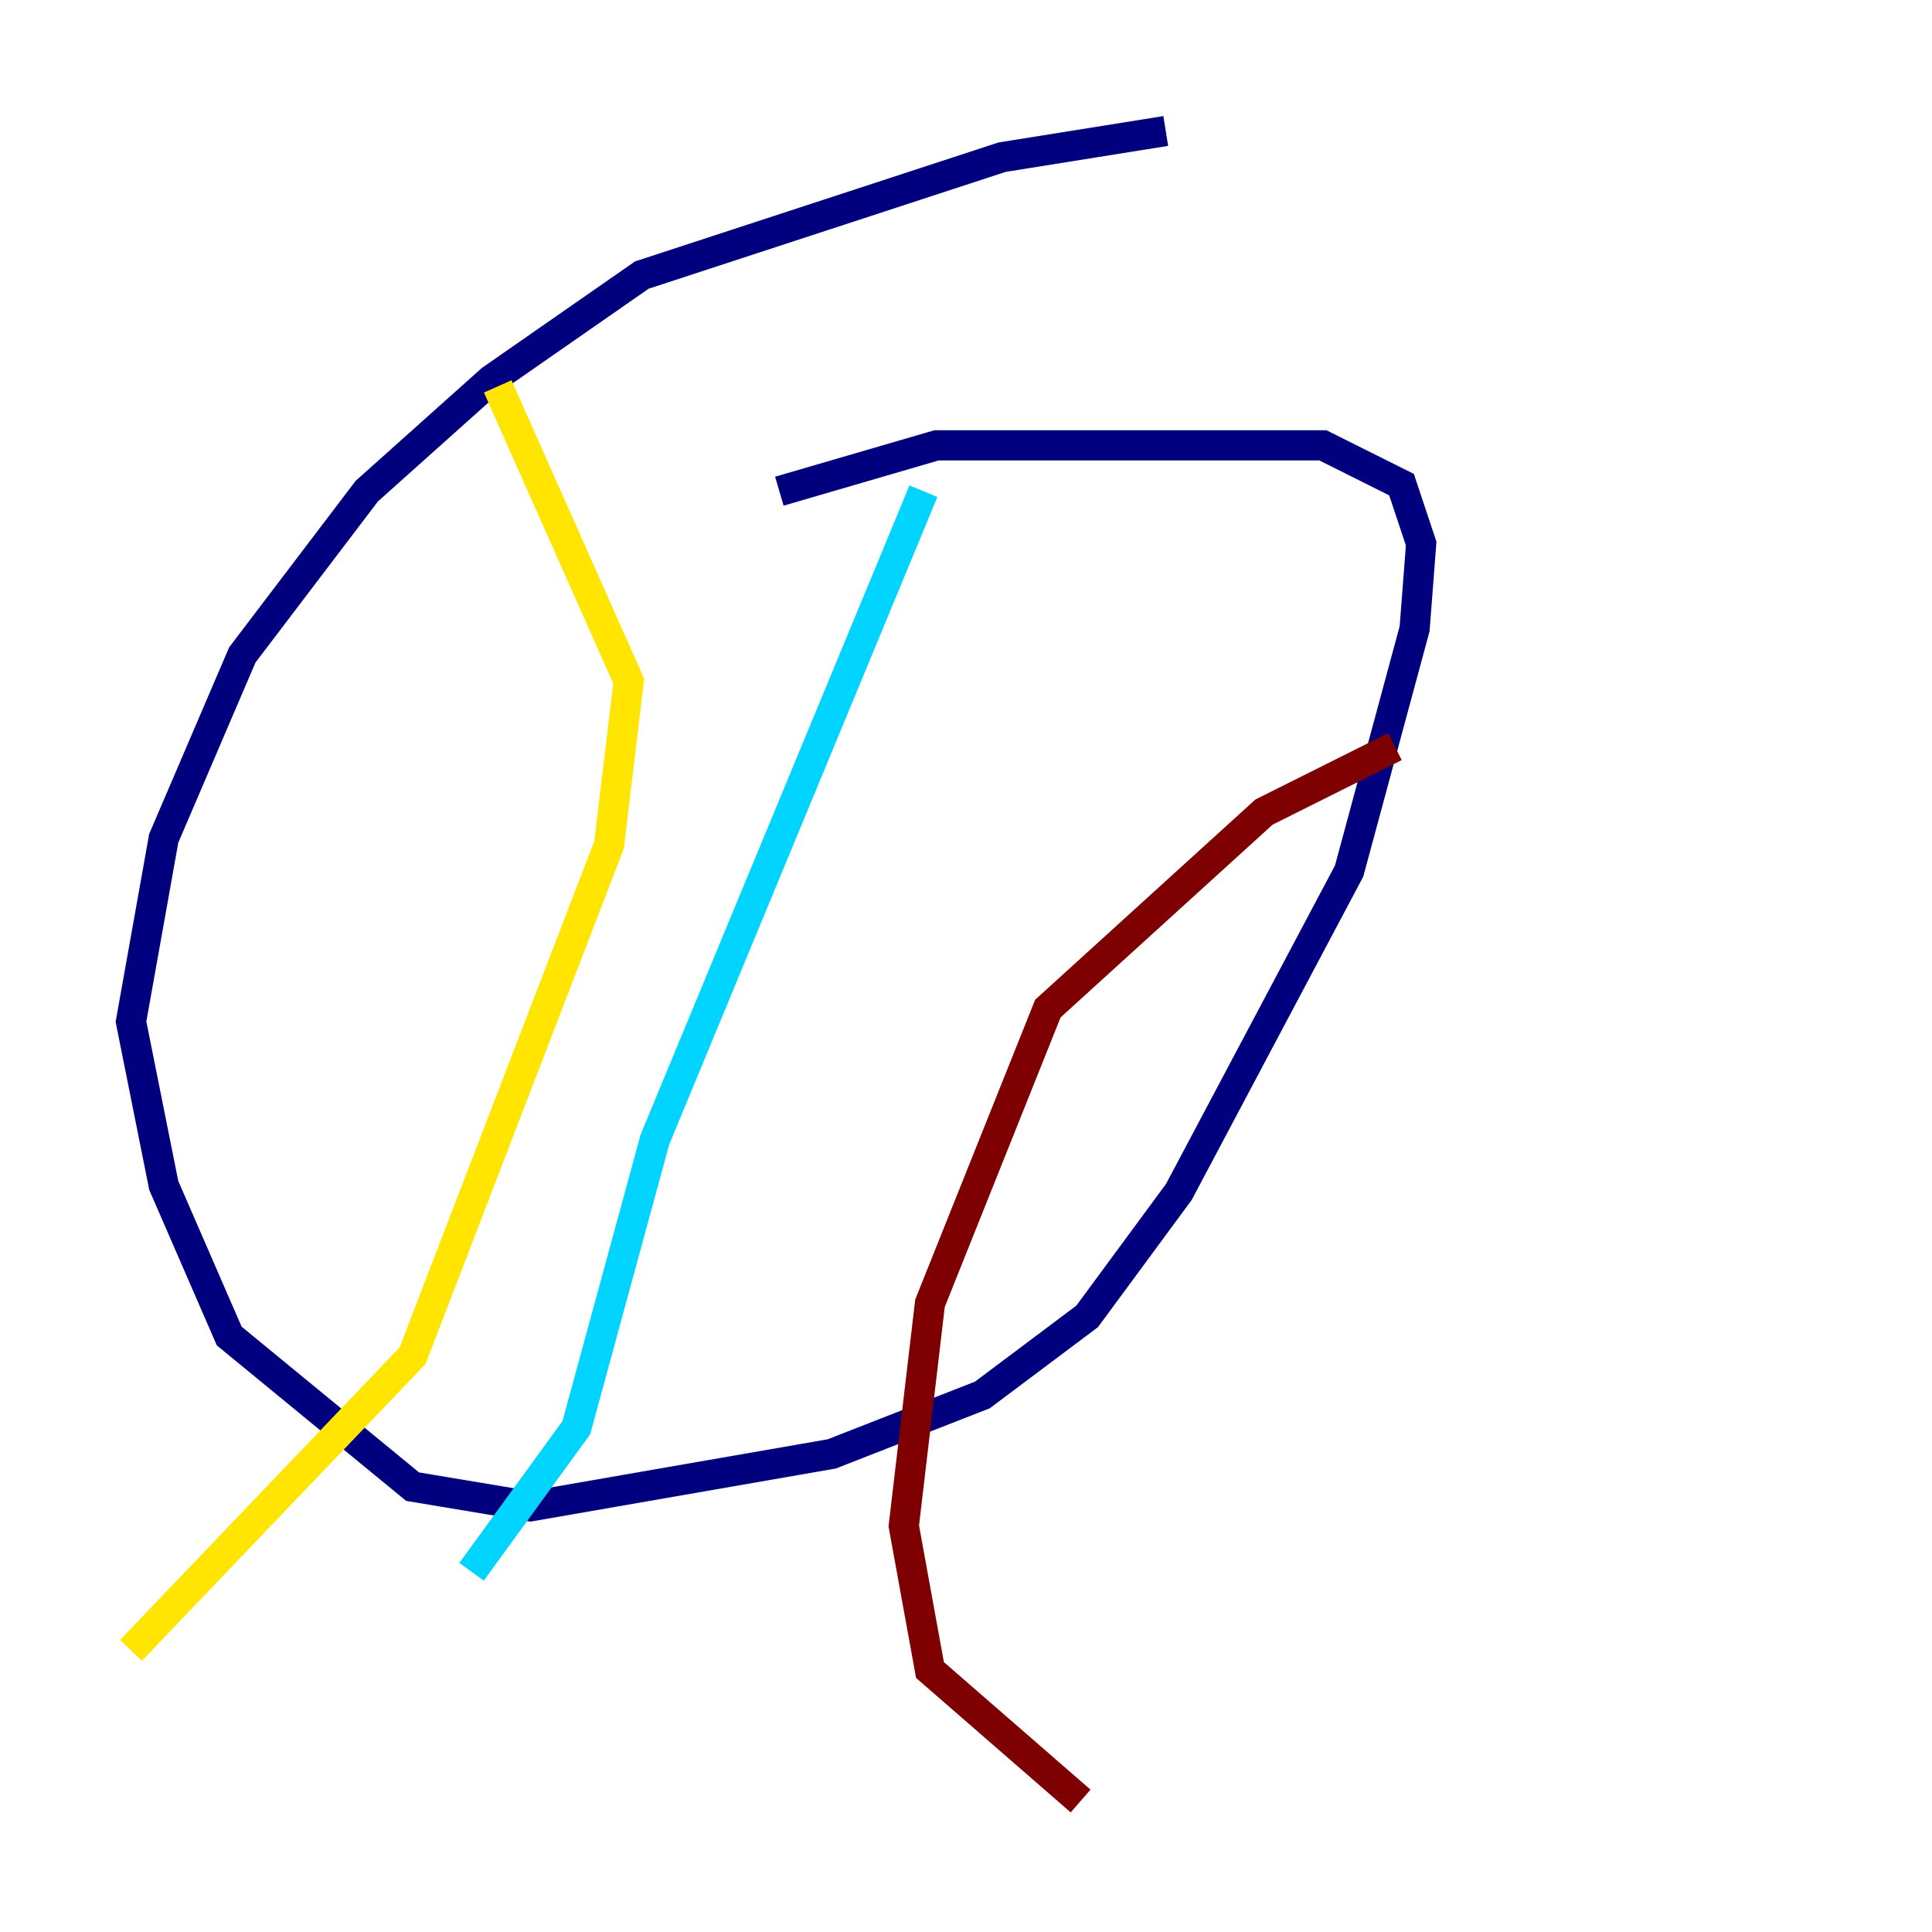<?xml version="1.0" encoding="utf-8" ?>
<svg baseProfile="tiny" height="128" version="1.2" viewBox="0,0,128,128" width="128" xmlns="http://www.w3.org/2000/svg" xmlns:ev="http://www.w3.org/2001/xml-events" xmlns:xlink="http://www.w3.org/1999/xlink"><defs /><polyline fill="none" points="77.234,8.678 66.386,10.414 42.522,18.224 32.542,25.166 24.298,32.542 16.054,43.39 10.848,55.539 8.678,67.688 10.848,78.536 15.186,88.515 27.336,98.495 35.146,99.797 55.105,96.325 65.085,92.42 72.027,87.214 78.102,78.969 89.383,57.709 93.722,41.654 94.156,36.014 92.854,32.108 87.647,29.505 62.047,29.505 51.634,32.542" stroke="#00007f" stroke-width="2" /><polyline fill="none" points="61.18,32.542 43.39,75.498 38.183,94.59 31.241,104.136" stroke="#00d4ff" stroke-width="2" /><polyline fill="none" points="32.976,25.6 41.654,45.125 40.352,55.973 27.336,89.817 8.678,109.342" stroke="#ffe500" stroke-width="2" /><polyline fill="none" points="92.42,49.464 83.742,53.803 69.424,66.82 61.614,86.346 59.878,101.098 61.614,110.644 71.593,119.322" stroke="#7f0000" stroke-width="2" /></svg>